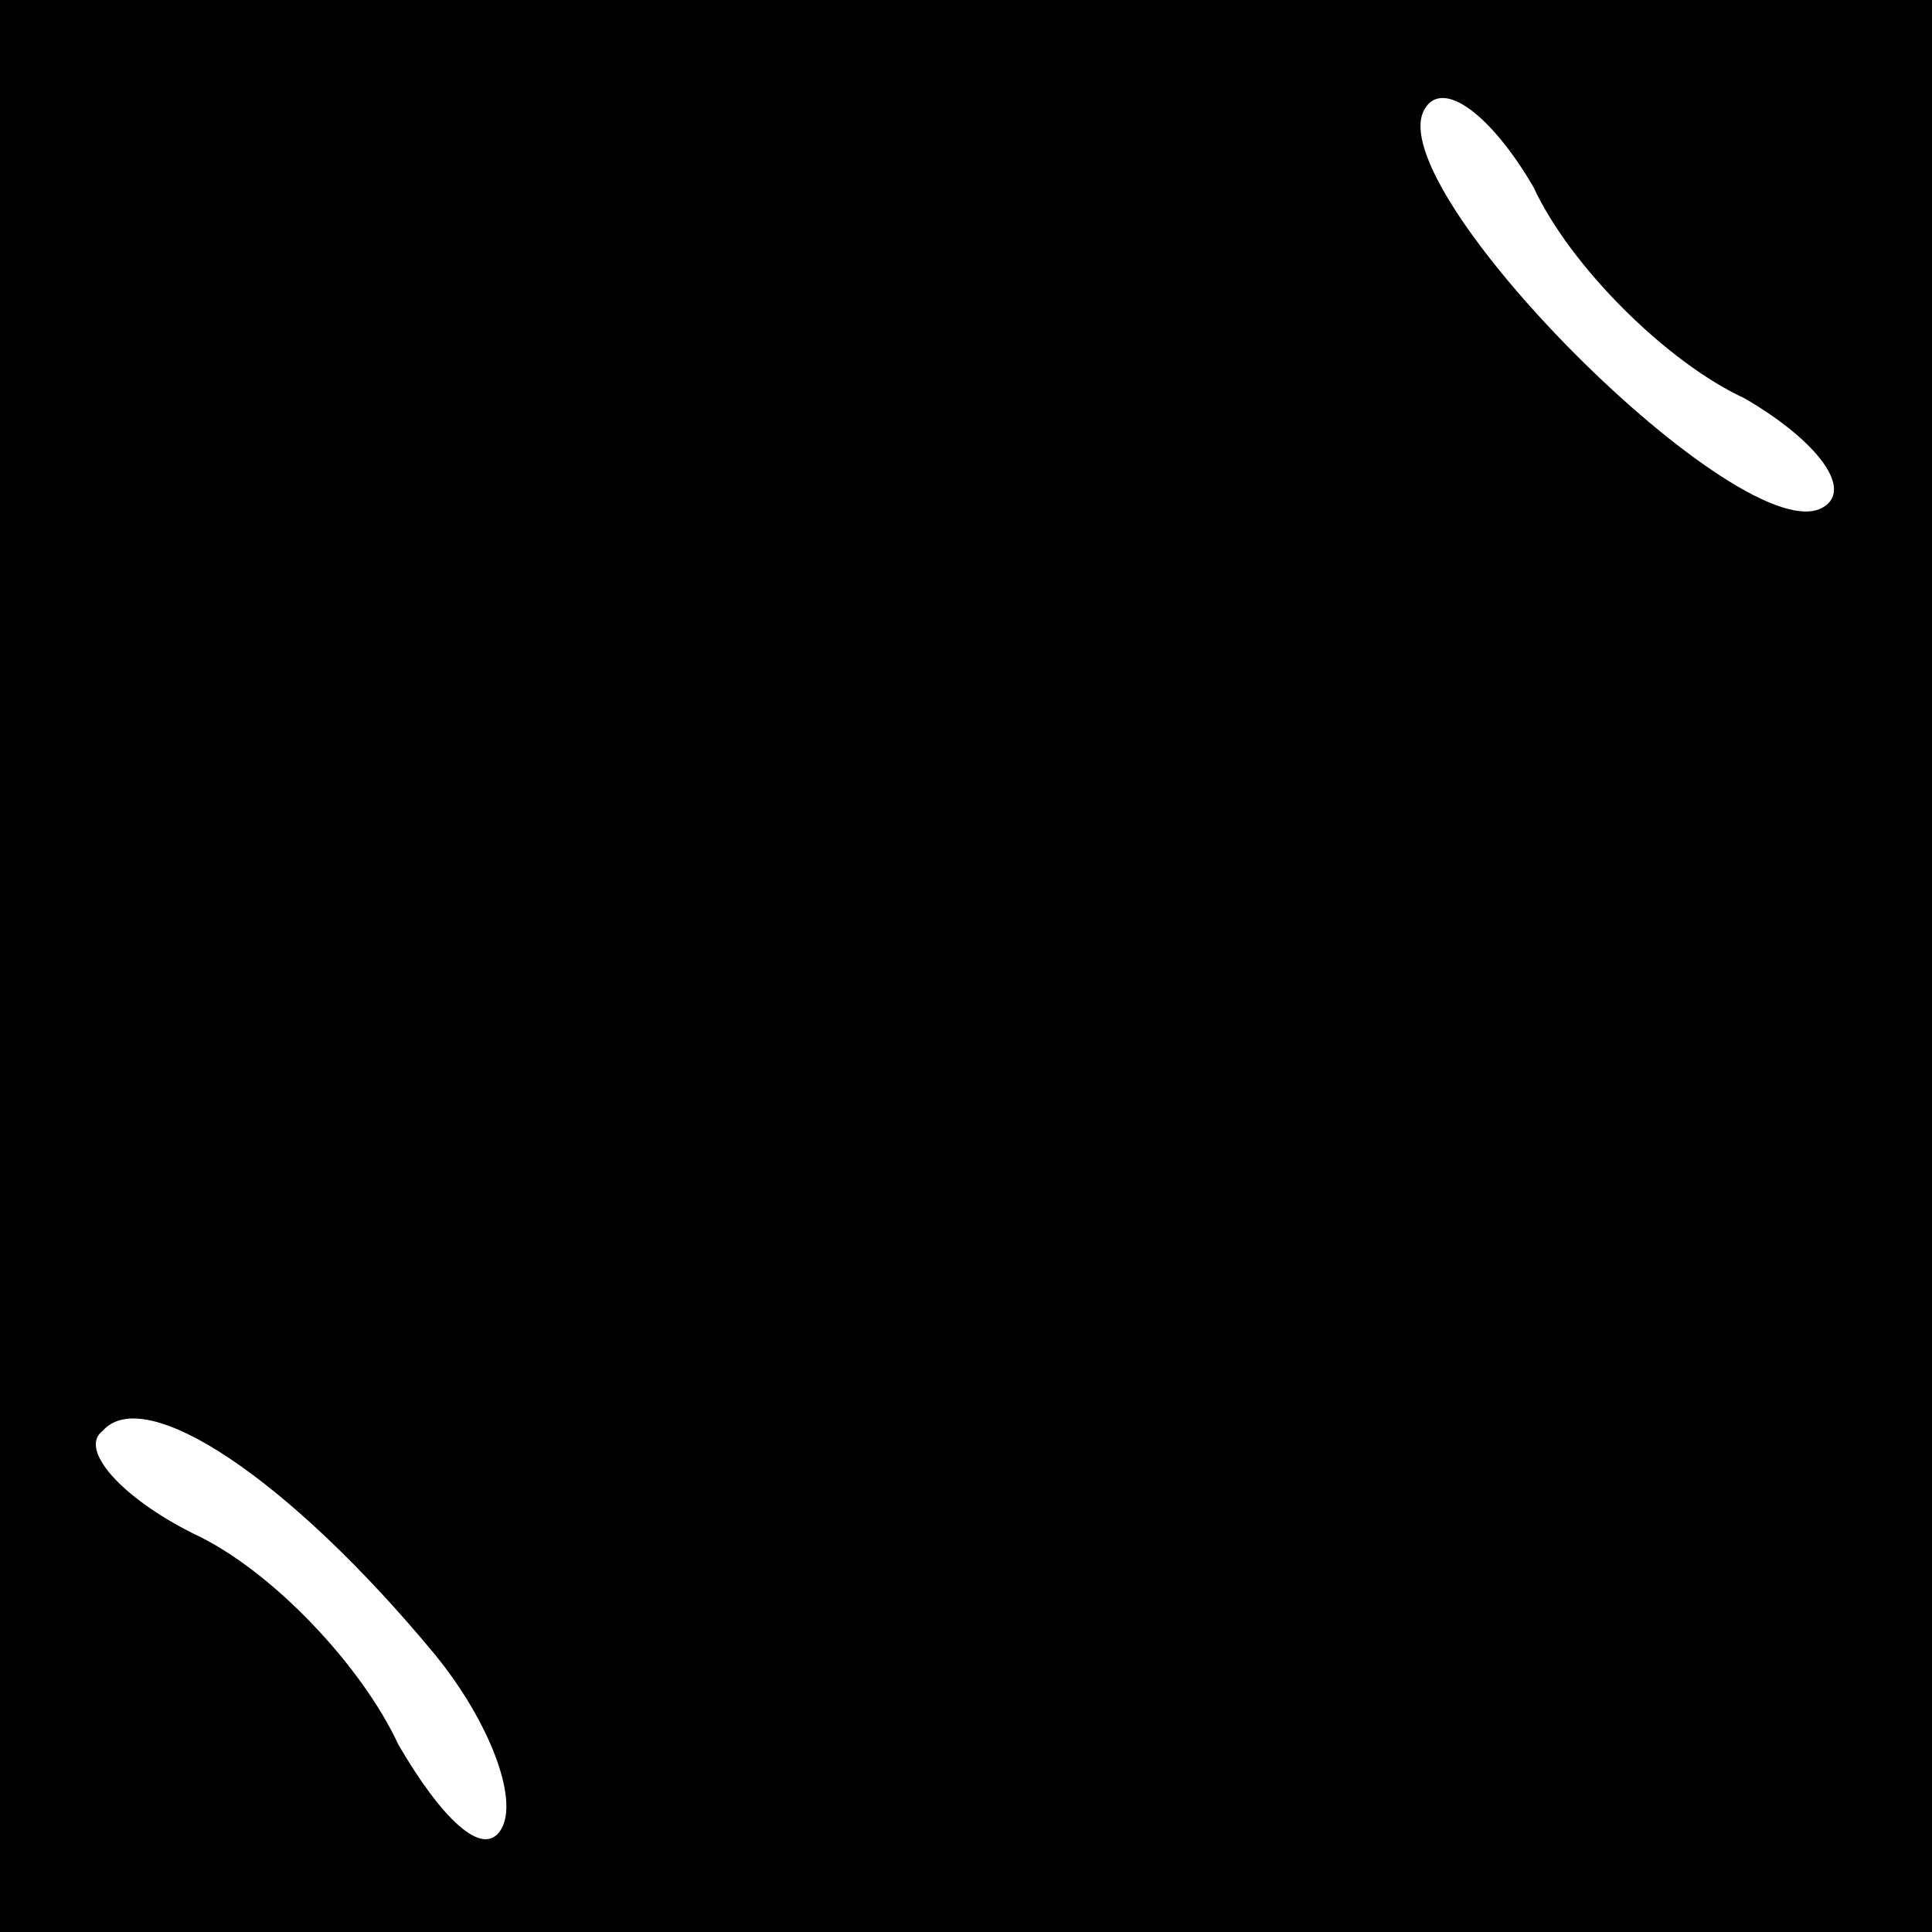 <?xml version="1.0" standalone="no"?>
<!DOCTYPE svg PUBLIC "-//W3C//DTD SVG 20010904//EN"
 "http://www.w3.org/TR/2001/REC-SVG-20010904/DTD/svg10.dtd">
<svg version="1.0" xmlns="http://www.w3.org/2000/svg"
 width="32pt" height="32pt" viewBox="0 0 32 32"
 preserveAspectRatio="xMidYMid meet">
<rect x="0" y="0" width="32" height="32" fill="#808080" stroke="none"/>
<g transform="translate(0,32) scale(0.1,-0.1)"
fill="#000000" stroke="none">
<path fill="#000000" stroke="none" d="M0 160 l0 -160 160 0 160 0 0 160 0
160 -160 0 -160 0 0 -160z"/>
<path fill="#ffffff" stroke="none" d="M289 254 c12 -7 18 -15 13 -18 -13 -8
-74 53 -66 66 3 5 11 -1 18 -13 6 -13 22 -29 35 -35z"/>
<path fill="#ffffff" stroke="none" d="M72 46 c9 -11 14 -24 11 -29 -3 -5 -10
2 -17 14 -6 13 -21 29 -34 35 -12 6 -19 14 -15 17 7 8 31 -8 55 -37z"/>
</g>
</svg>
